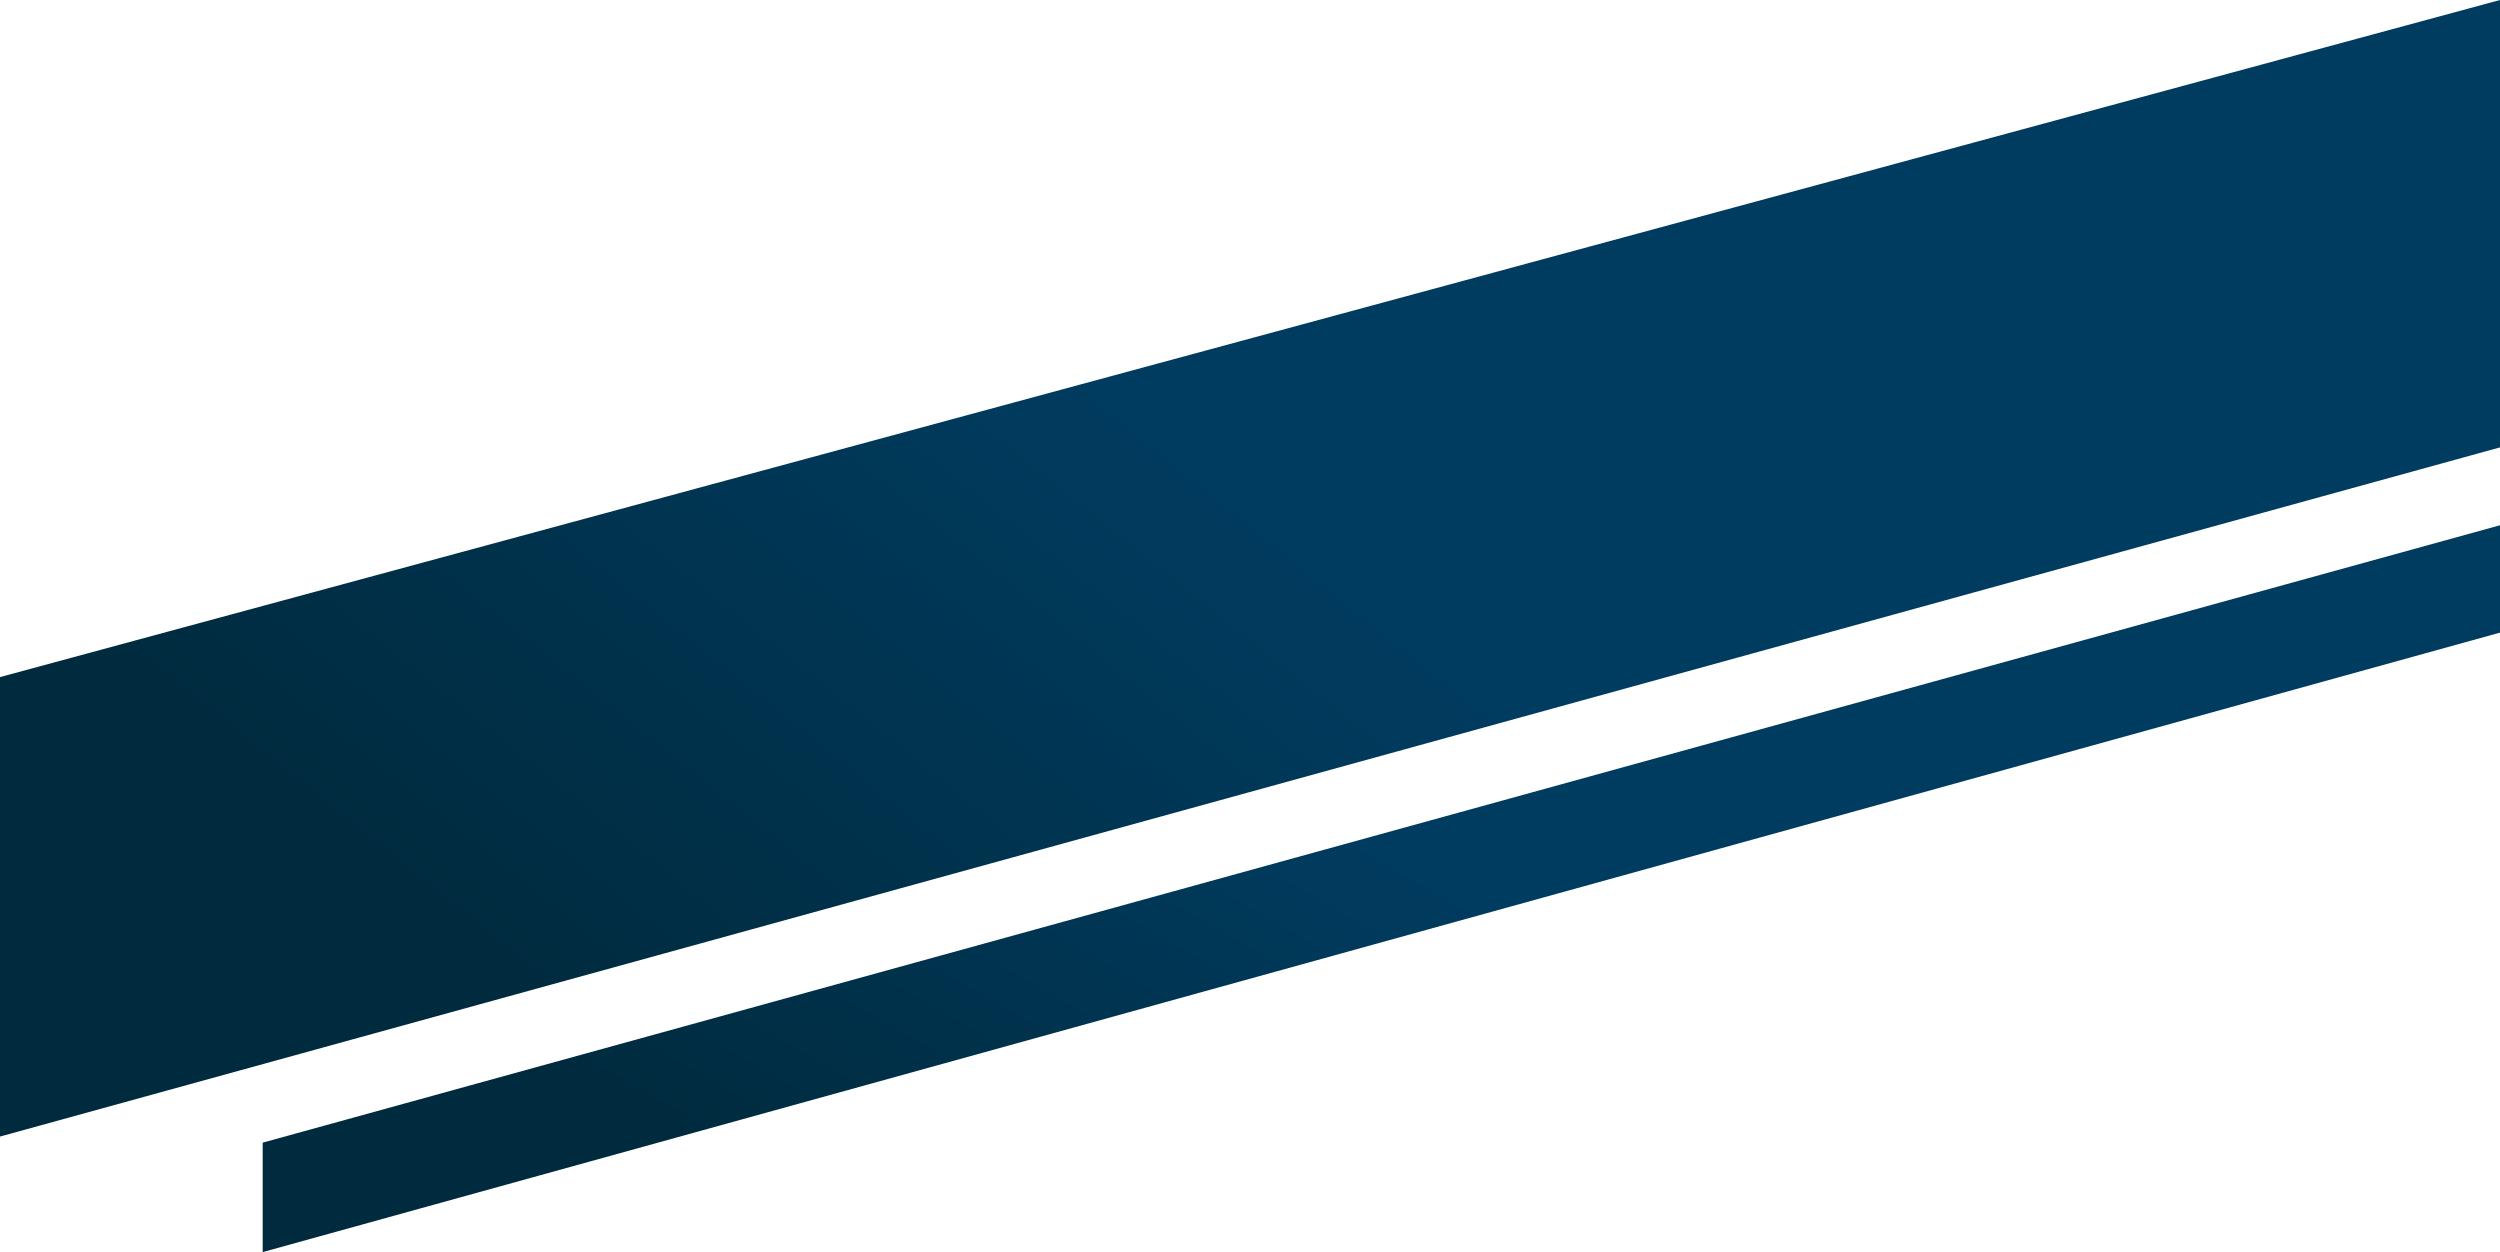 <svg xmlns="http://www.w3.org/2000/svg" xmlns:xlink="http://www.w3.org/1999/xlink" width="1366" height="684.141" viewBox="0 0 1366 684.141">
  <defs>
    <linearGradient id="linear-gradient" x1="0.5" y1="0.436" x2="0.076" y2="0.673" gradientUnits="objectBoundingBox">
      <stop offset="0" stop-color="#003c60"/>
      <stop offset="1" stop-color="#002a3d"/>
    </linearGradient>
  </defs>
  <g id="Group_10" data-name="Group 10" transform="translate(0 -256)">
    <path id="Path_36" data-name="Path 36" d="M0,180.391,1222.469-156.953v58.664L0,240.188Z" transform="translate(143.531 699.953)" fill="url(#linear-gradient)"/>
    <path id="Path_35" data-name="Path 35" d="M0,213.008,1366-156.953V87.5L0,464.063Z" transform="translate(0 412.953)" fill="url(#linear-gradient)"/>
  </g>
</svg>
